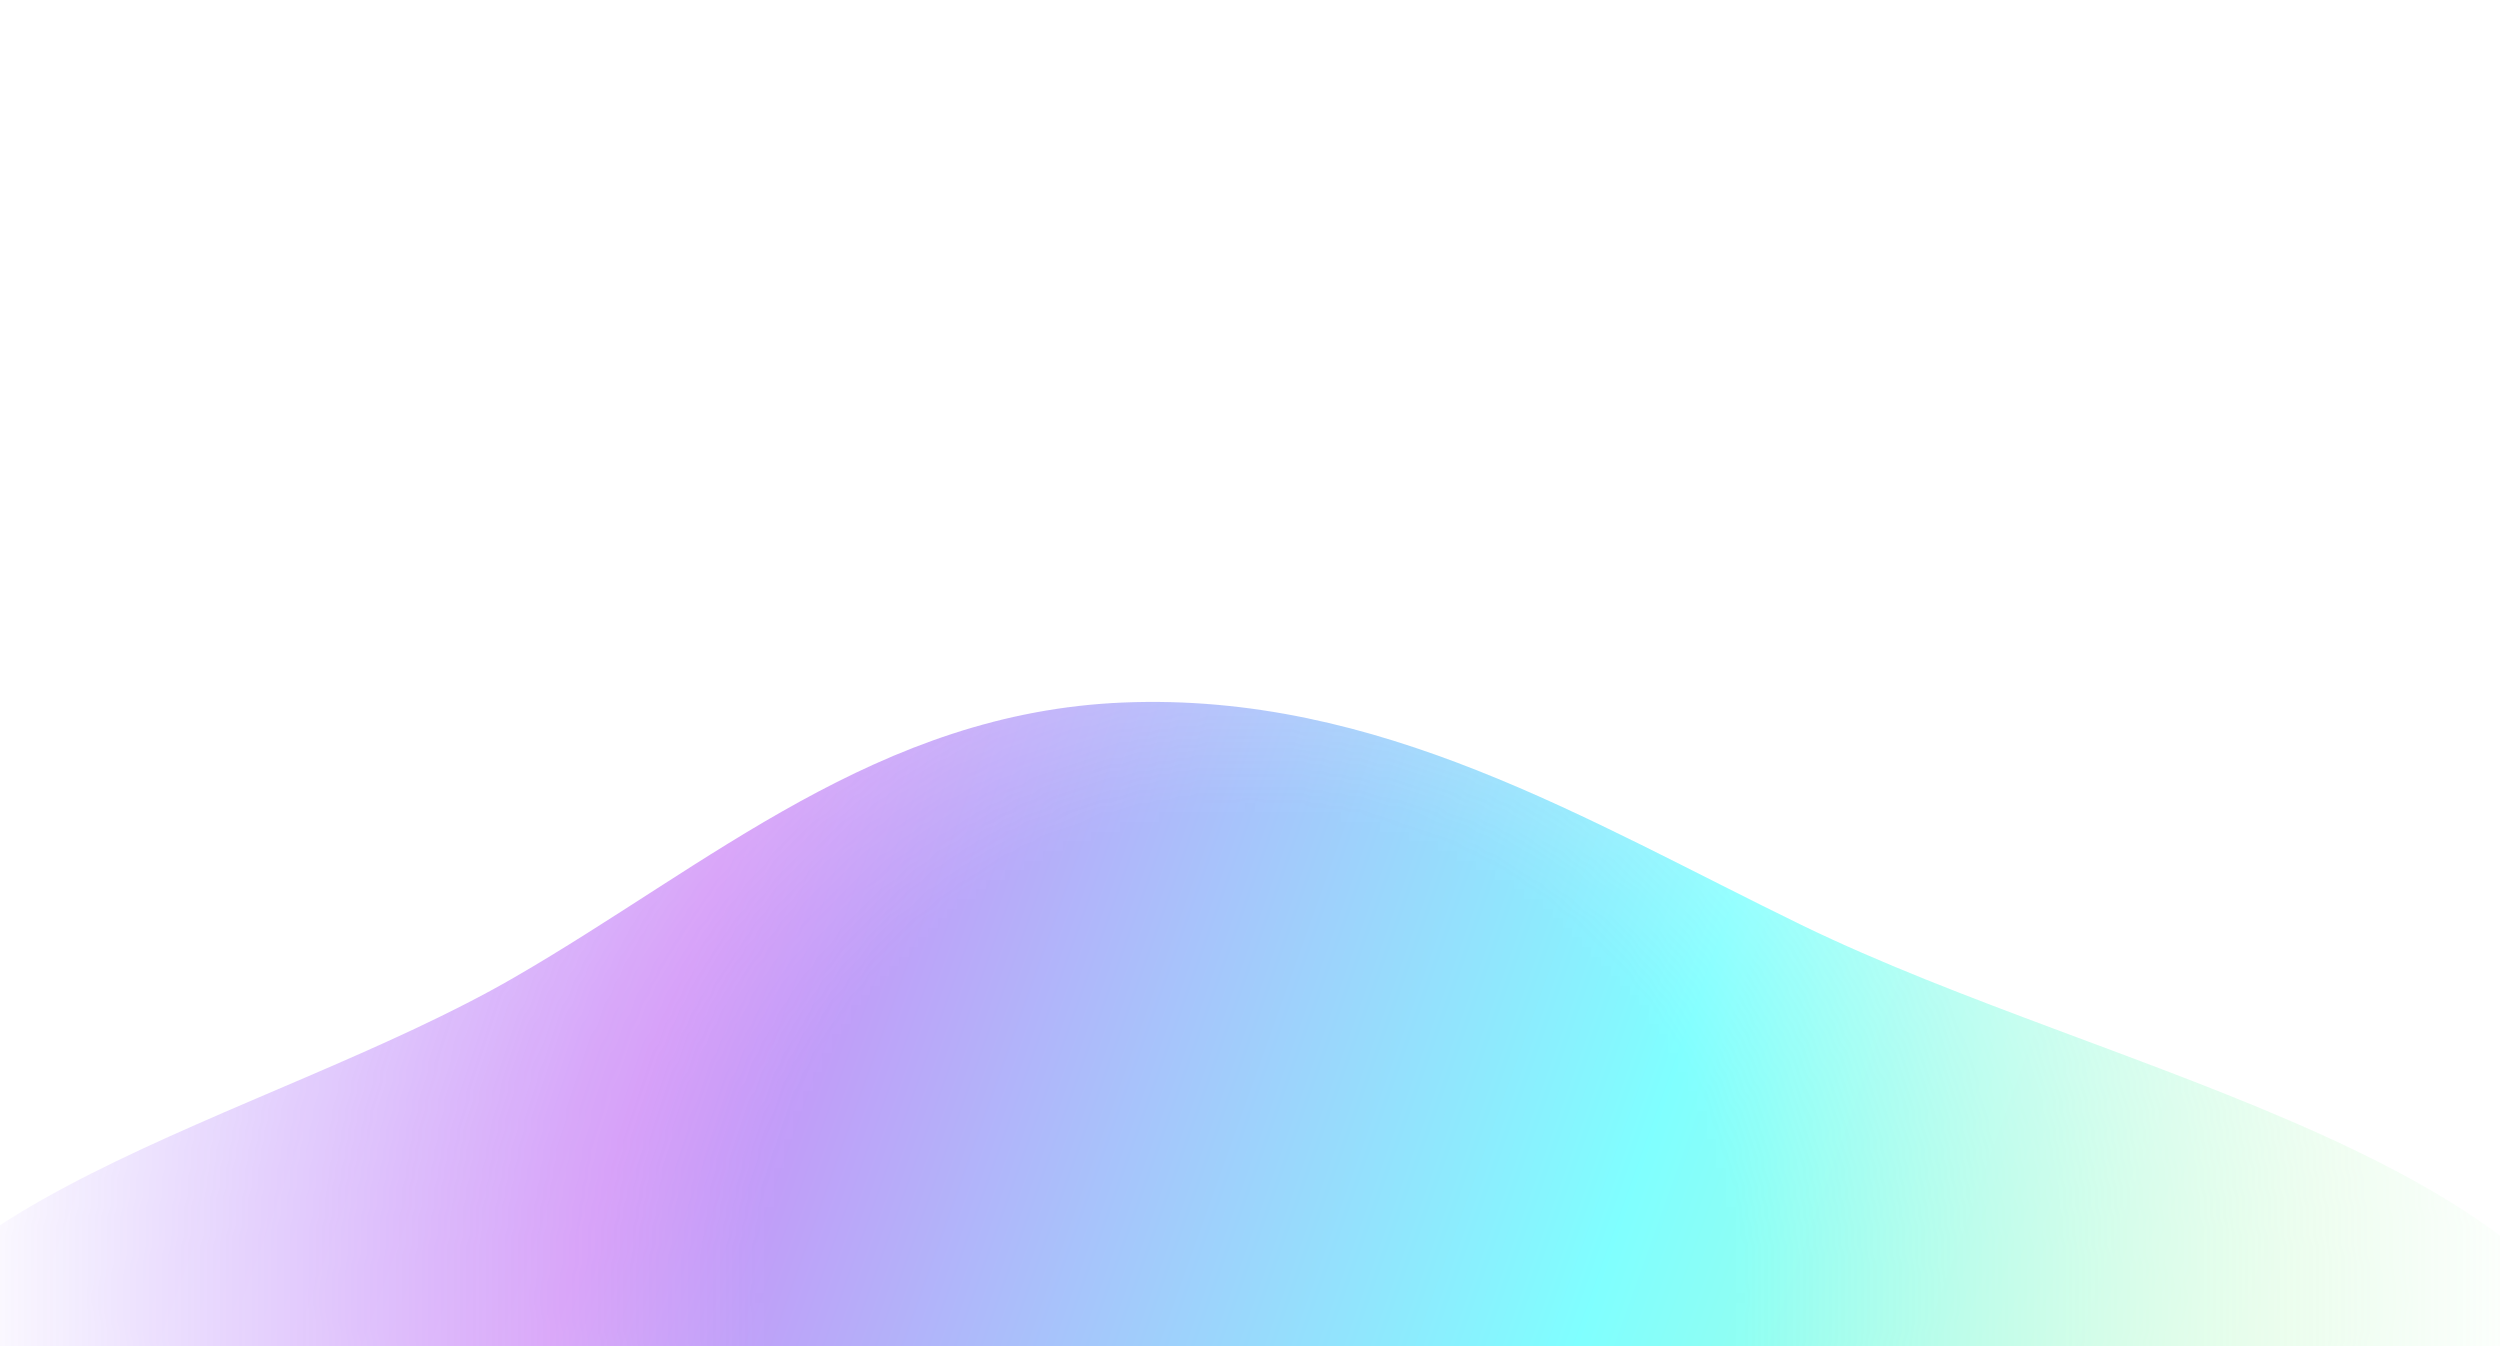 <svg width="260" height="140" viewBox="0 0 260 140" fill="none" xmlns="http://www.w3.org/2000/svg">
<mask id="mask0_6_5501" style="mask-type:alpha" maskUnits="userSpaceOnUse" x="-5" y="0" width="270" height="270">
<circle cx="130" cy="135" r="135" fill="url(#paint0_radial_6_5501)"/>
</mask>
<g mask="url(#mask0_6_5501)">
<g opacity="0.5" filter="url(#filter0_f_6_5501)">
<path fill-rule="evenodd" clip-rule="evenodd" d="M116.832 73.062C143.407 71.979 164.936 85.287 187.352 96.197C220.092 112.132 269.704 120.507 274.578 149.838C279.481 179.346 240.729 203.014 207.758 219.001C181.041 231.956 148.179 229.836 116.832 226.328C91.049 223.442 70.008 213.226 49.231 201.26C23.282 186.315 -17.037 174.583 -15.98 149.838C-14.922 125.072 27.548 116.647 53.485 101.653C73.807 89.906 91.344 74.101 116.832 73.062Z" fill="url(#paint1_linear_6_5501)"/>
</g>
</g>
<defs>
<filter id="filter0_f_6_5501" x="-81" y="8" width="421" height="286" filterUnits="userSpaceOnUse" color-interpolation-filters="sRGB">
<feFlood flood-opacity="0" result="BackgroundImageFix"/>
<feBlend mode="normal" in="SourceGraphic" in2="BackgroundImageFix" result="shape"/>
<feGaussianBlur stdDeviation="32.5" result="effect1_foregroundBlur_6_5501"/>
</filter>
<radialGradient id="paint0_radial_6_5501" cx="0" cy="0" r="1" gradientUnits="userSpaceOnUse" gradientTransform="translate(130 135) rotate(90) scale(135)">
<stop offset="0.38" stop-color="#101313"/>
<stop offset="1" stop-color="#101313" stop-opacity="0"/>
</radialGradient>
<linearGradient id="paint1_linear_6_5501" x1="208.427" y1="216.856" x2="-19.035" y2="135.366" gradientUnits="userSpaceOnUse">
<stop stop-color="#87F696"/>
<stop offset="0.281" stop-color="#00FFFF"/>
<stop offset="0.697" stop-color="#9C16EF"/>
<stop offset="1" stop-color="#4200FF"/>
</linearGradient>
</defs>
</svg>
